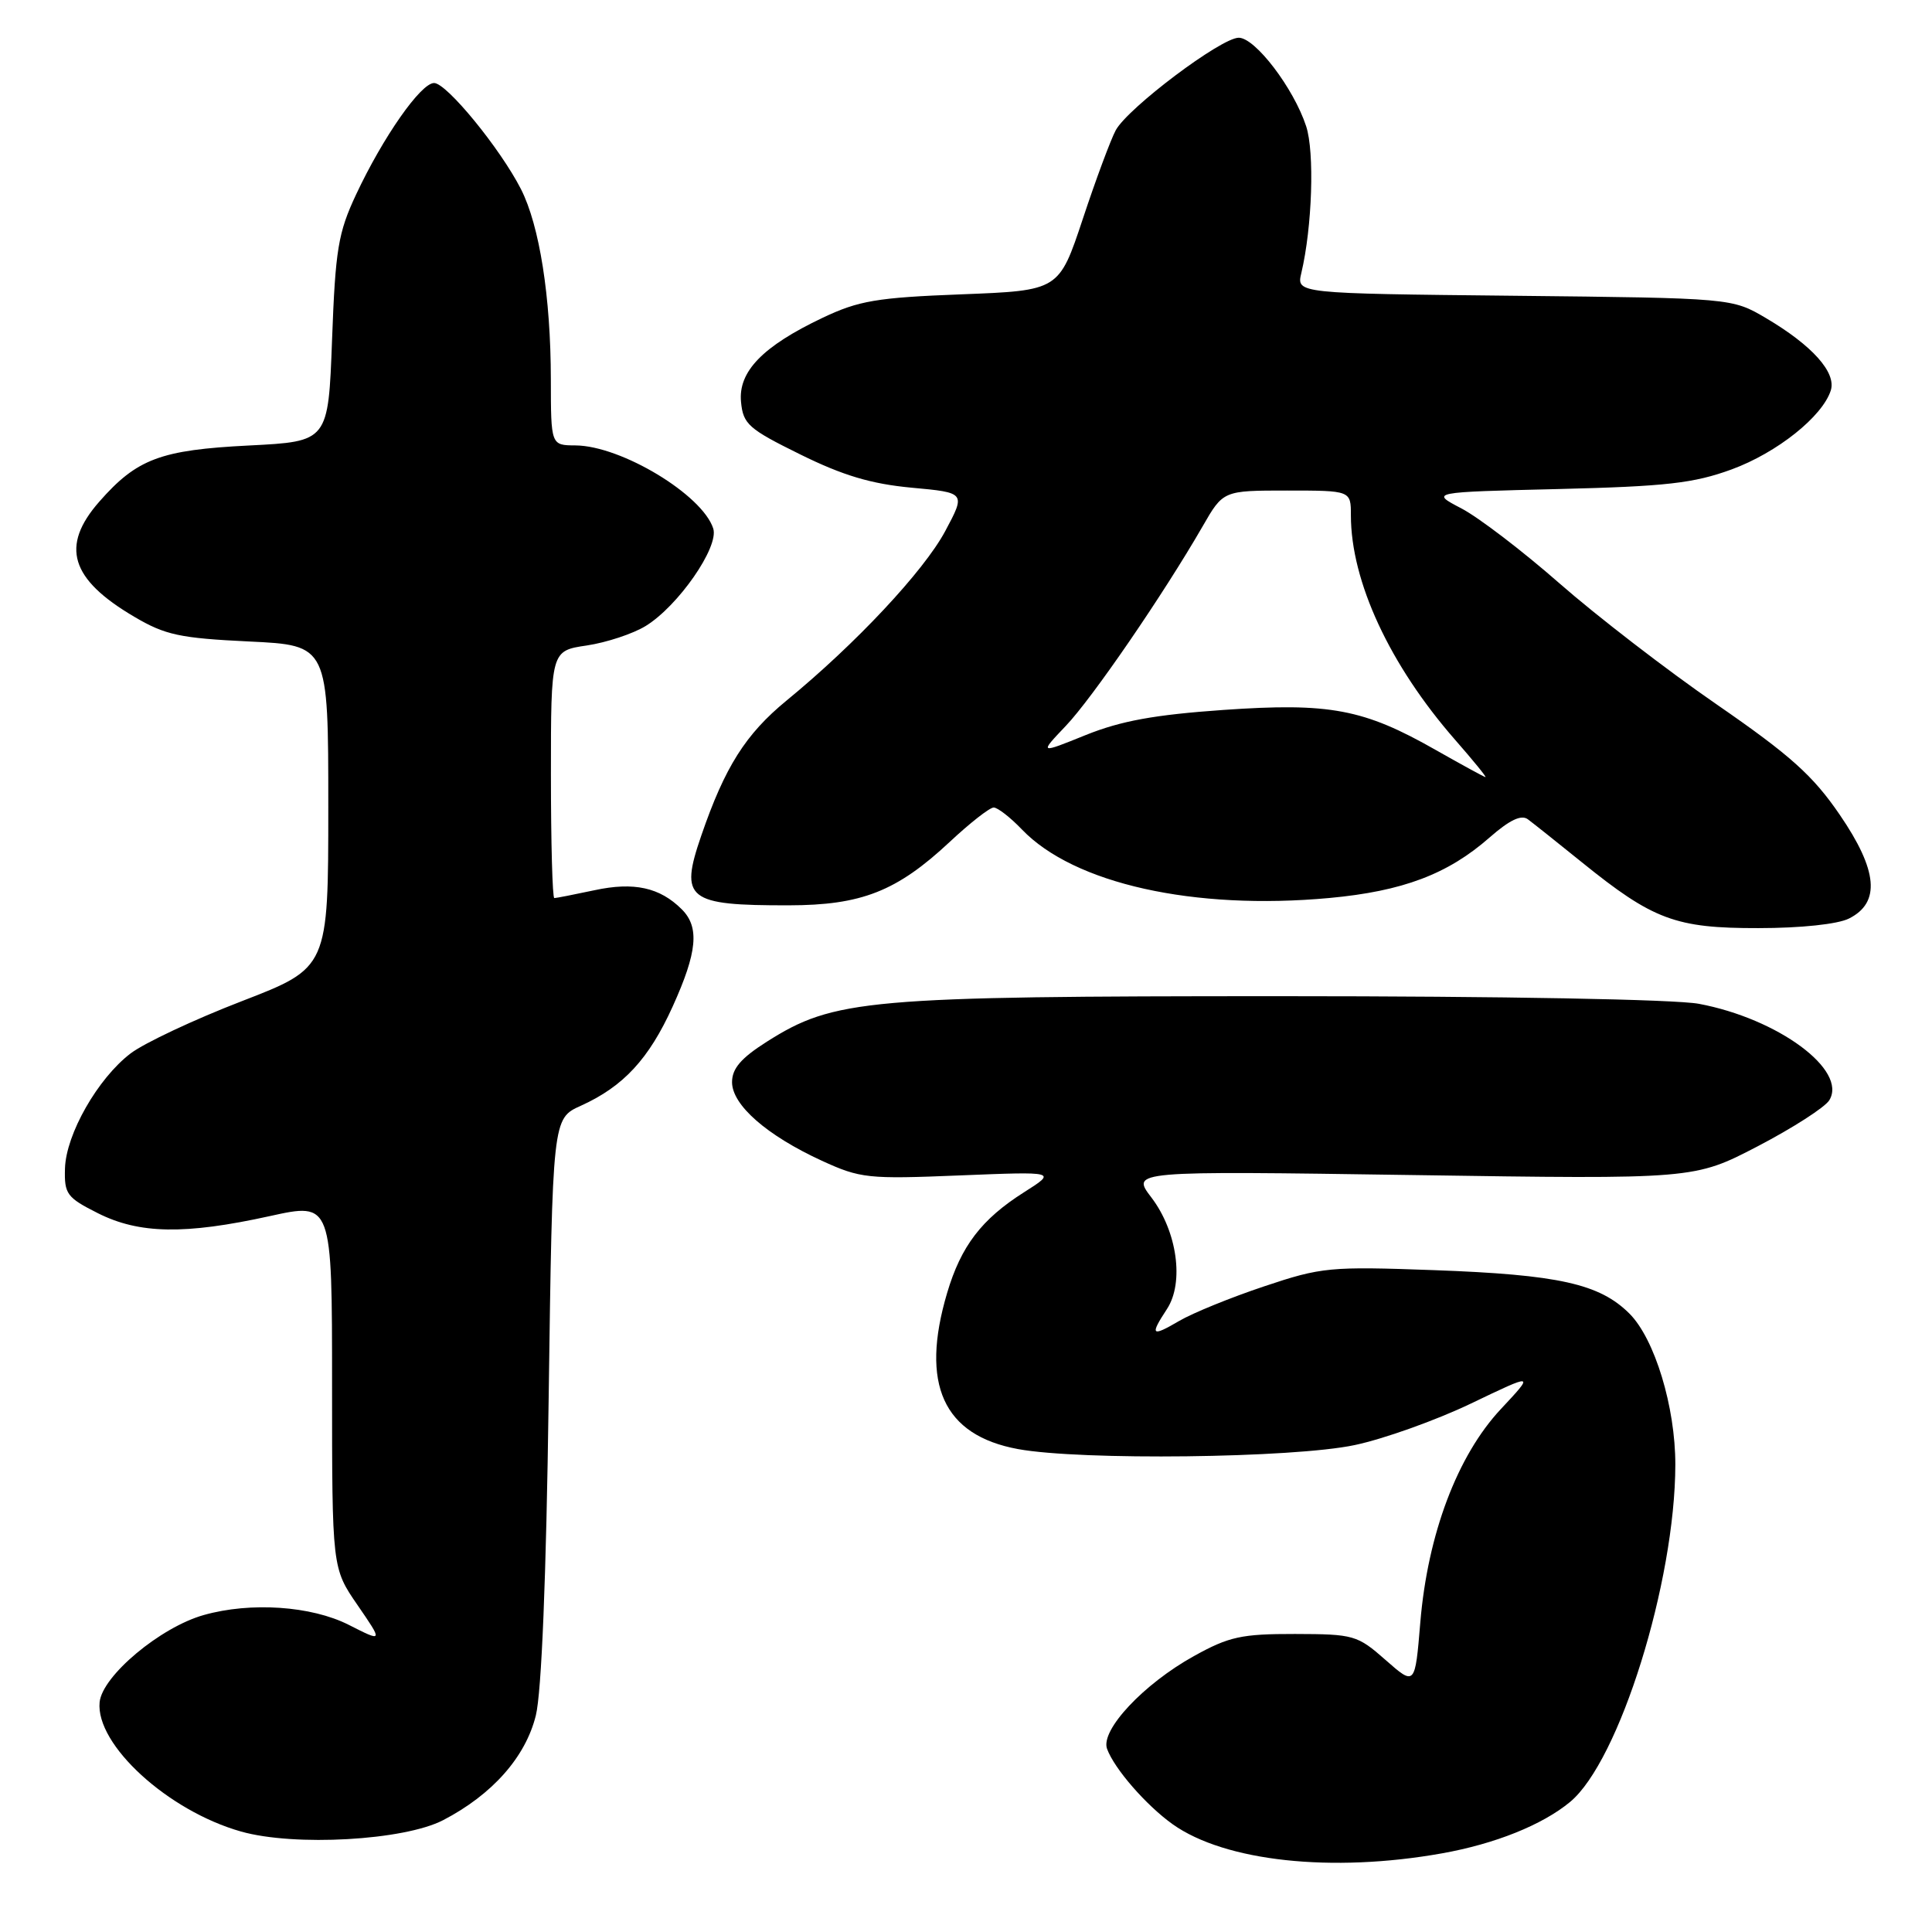 <?xml version="1.0" encoding="UTF-8" standalone="no"?>
<!DOCTYPE svg PUBLIC "-//W3C//DTD SVG 1.1//EN" "http://www.w3.org/Graphics/SVG/1.1/DTD/svg11.dtd" >
<svg xmlns="http://www.w3.org/2000/svg" xmlns:xlink="http://www.w3.org/1999/xlink" version="1.1" viewBox="0 0 256 256">
 <g >
 <path fill="currentColor"
d=" M 191.06 245.58 C 198.09 244.33 204.37 241.81 208.04 238.77 C 214.56 233.37 221.97 209.64 221.99 194.07 C 222.00 186.43 219.26 177.41 215.91 174.06 C 211.95 170.11 206.54 168.90 190.00 168.30 C 176.20 167.80 175.11 167.90 167.50 170.45 C 163.10 171.92 158.04 173.98 156.25 175.03 C 152.56 177.19 152.33 176.96 154.63 173.45 C 156.93 169.94 155.98 163.16 152.57 158.68 C 149.87 155.15 149.87 155.15 187.19 155.70 C 224.50 156.26 224.50 156.26 232.92 151.88 C 237.54 149.47 241.81 146.73 242.39 145.79 C 244.84 141.80 235.61 134.98 225.11 133.01 C 221.95 132.42 199.16 132.00 169.81 132.00 C 114.77 132.00 110.53 132.38 101.61 138.03 C 98.19 140.20 97.00 141.59 97.00 143.39 C 97.00 146.42 101.60 150.45 108.89 153.80 C 113.99 156.14 114.99 156.25 127.15 155.75 C 140.03 155.23 140.03 155.23 135.69 157.98 C 130.06 161.55 127.34 165.11 125.50 171.32 C 121.91 183.41 124.98 190.19 134.89 192.01 C 143.22 193.54 171.34 193.21 179.50 191.48 C 183.35 190.67 190.29 188.19 194.92 185.97 C 203.34 181.93 203.34 181.93 198.86 186.72 C 193.11 192.87 189.18 203.28 188.20 214.95 C 187.50 223.39 187.50 223.39 183.60 219.96 C 179.85 216.66 179.39 216.53 171.60 216.51 C 164.49 216.50 162.85 216.86 158.20 219.44 C 151.54 223.13 145.79 229.26 146.69 231.73 C 147.66 234.38 151.87 239.21 155.38 241.72 C 162.32 246.65 176.48 248.18 191.06 245.58 Z  M 58.72 241.18 C 65.23 237.80 69.64 232.82 71.00 227.31 C 71.76 224.25 72.38 209.01 72.70 185.35 C 73.21 148.21 73.21 148.21 76.96 146.52 C 82.60 143.97 85.98 140.33 89.14 133.35 C 92.40 126.16 92.71 122.85 90.34 120.49 C 87.44 117.59 84.00 116.83 78.77 117.96 C 76.09 118.53 73.70 119.00 73.45 119.00 C 73.20 119.00 73.00 111.63 73.00 102.61 C 73.00 86.23 73.00 86.23 77.75 85.53 C 80.36 85.14 83.87 83.98 85.55 82.95 C 89.86 80.31 95.29 72.49 94.51 70.04 C 93.09 65.57 82.31 59.06 76.25 59.02 C 73.00 59.00 73.00 59.00 72.99 50.25 C 72.98 39.36 71.49 29.89 69.03 25.06 C 66.28 19.67 59.18 11.00 57.52 11.00 C 55.76 11.00 50.76 18.15 47.18 25.78 C 44.81 30.84 44.44 33.05 44.00 45.00 C 43.50 58.50 43.50 58.50 33.00 59.03 C 21.27 59.62 18.14 60.79 13.15 66.48 C 7.98 72.37 9.32 76.75 17.80 81.73 C 21.90 84.15 23.85 84.56 33.00 85.00 C 43.50 85.50 43.50 85.50 43.50 106.87 C 43.50 128.23 43.50 128.23 32.04 132.66 C 25.74 135.09 19.11 138.21 17.31 139.58 C 12.96 142.89 8.74 150.29 8.61 154.83 C 8.51 158.21 8.85 158.68 12.96 160.75 C 18.44 163.51 24.48 163.62 35.75 161.14 C 44.00 159.32 44.00 159.32 44.00 183.55 C 44.00 207.78 44.00 207.78 47.38 212.69 C 50.76 217.61 50.76 217.61 46.21 215.30 C 41.25 212.79 33.22 212.24 27.00 214.00 C 21.24 215.62 13.55 222.06 13.20 225.55 C 12.65 231.17 22.26 239.96 31.95 242.69 C 39.03 244.69 53.54 243.87 58.72 241.18 Z  M 245.00 121.71 C 249.21 119.60 248.82 115.33 243.77 107.95 C 240.22 102.76 237.26 100.10 227.47 93.34 C 220.88 88.80 211.51 81.57 206.63 77.29 C 201.75 73.01 195.90 68.54 193.63 67.36 C 189.51 65.21 189.51 65.21 206.51 64.80 C 220.81 64.45 224.44 64.03 229.45 62.20 C 235.47 59.99 241.49 55.19 242.59 51.73 C 243.34 49.35 240.12 45.76 234.00 42.15 C 229.50 39.50 229.50 39.50 200.64 39.19 C 171.79 38.89 171.79 38.89 172.43 36.19 C 173.88 30.08 174.20 20.15 173.07 16.72 C 171.41 11.67 166.32 5.00 164.14 5.00 C 161.80 5.00 149.46 14.29 147.84 17.26 C 147.18 18.49 145.21 23.77 143.48 29.00 C 140.32 38.50 140.32 38.50 127.41 39.00 C 116.18 39.43 113.78 39.84 109.00 42.11 C 101.06 45.88 97.80 49.24 98.19 53.26 C 98.47 56.21 99.19 56.84 106.05 60.22 C 111.68 63.00 115.42 64.12 120.78 64.62 C 127.97 65.28 127.97 65.28 125.24 70.39 C 122.40 75.68 113.39 85.31 104.23 92.82 C 98.79 97.29 96.06 101.60 92.92 110.73 C 90.02 119.16 91.05 119.98 104.50 119.96 C 114.15 119.95 118.83 118.11 125.84 111.56 C 128.52 109.05 131.14 107.00 131.67 107.00 C 132.19 107.00 133.88 108.31 135.41 109.91 C 142.30 117.10 158.19 120.64 176.14 118.99 C 185.87 118.09 191.84 115.84 197.39 110.96 C 200.03 108.65 201.58 107.91 202.45 108.56 C 203.15 109.08 206.37 111.64 209.61 114.26 C 219.05 121.89 222.03 123.00 233.00 122.98 C 238.61 122.98 243.52 122.46 245.00 121.71 Z  M 190.25 99.38 C 180.70 93.94 176.21 93.09 162.11 94.07 C 152.98 94.71 148.52 95.52 143.86 97.40 C 137.70 99.89 137.70 99.89 141.22 96.19 C 144.73 92.51 154.16 78.75 159.35 69.75 C 162.08 65.00 162.08 65.00 170.54 65.00 C 179.00 65.00 179.00 65.00 179.00 68.28 C 179.00 77.04 184.15 88.13 192.81 98.03 C 195.20 100.76 197.01 102.98 196.83 102.97 C 196.65 102.95 193.69 101.33 190.25 99.38 Z "/>
</g>
</svg>